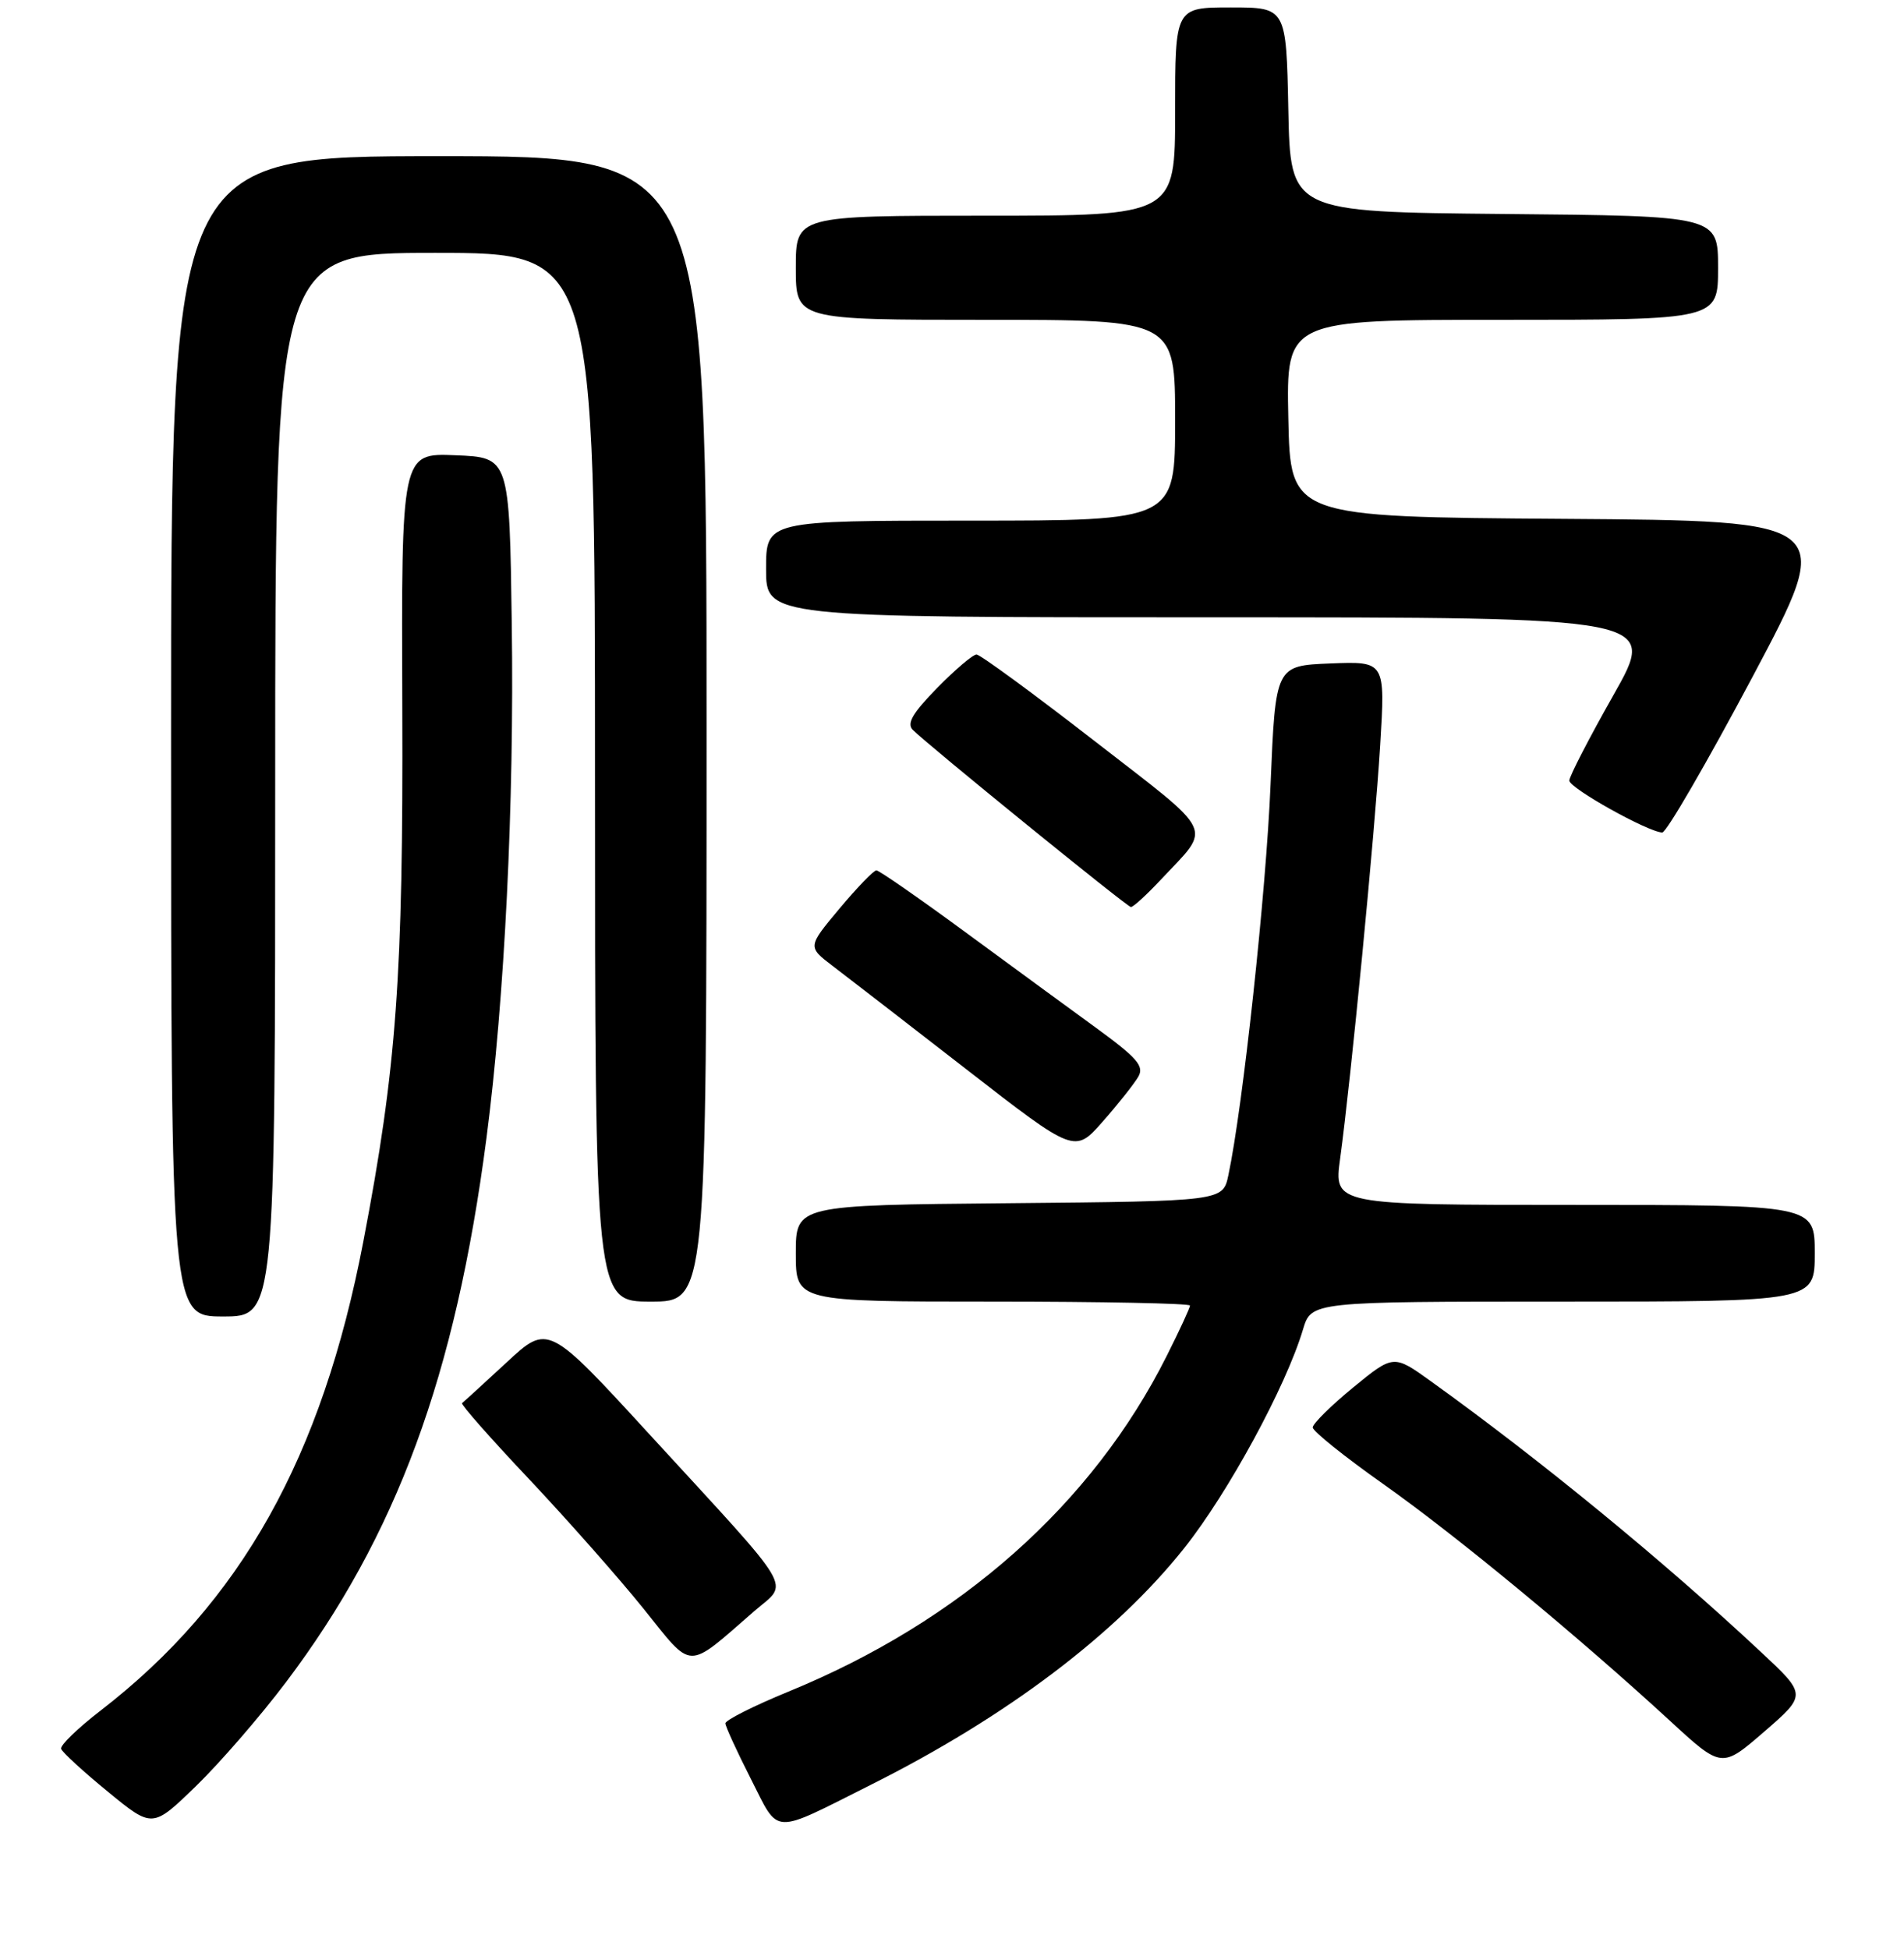 <?xml version="1.0" encoding="UTF-8" standalone="no"?>
<!DOCTYPE svg PUBLIC "-//W3C//DTD SVG 1.1//EN" "http://www.w3.org/Graphics/SVG/1.1/DTD/svg11.dtd" >
<svg xmlns="http://www.w3.org/2000/svg" xmlns:xlink="http://www.w3.org/1999/xlink" version="1.1" viewBox="0 0 256 262">
 <g >
 <path fill="currentColor"
d=" M 38.43 226.20 C 53.30 206.51 61.25 184.95 65.41 153.00 C 67.85 134.26 69.15 108.00 68.81 84.00 C 68.50 61.50 68.50 61.50 61.23 61.21 C 53.96 60.91 53.96 60.91 54.09 95.21 C 54.22 131.23 53.32 143.59 48.86 166.87 C 43.30 195.94 32.40 215.42 13.52 229.99 C 10.45 232.36 8.06 234.67 8.22 235.13 C 8.37 235.59 11.20 238.19 14.50 240.89 C 20.50 245.81 20.50 245.81 26.33 240.16 C 29.54 237.05 34.98 230.77 38.43 226.20 Z  M 117.14 239.94 C 135.35 230.81 150.00 219.74 159.21 208.16 C 165.12 200.74 172.90 186.42 175.19 178.75 C 176.32 175.00 176.32 175.00 210.16 175.00 C 244.00 175.00 244.00 175.00 244.00 168.50 C 244.00 162.00 244.00 162.00 211.67 162.00 C 179.33 162.00 179.33 162.00 180.19 155.75 C 181.63 145.20 184.84 112.13 185.57 100.20 C 186.26 88.91 186.26 88.91 178.88 89.20 C 171.50 89.50 171.50 89.50 170.83 105.50 C 170.24 119.87 167.10 148.87 165.16 158.00 C 164.42 161.50 164.42 161.50 135.71 161.77 C 107.00 162.03 107.00 162.03 107.00 168.52 C 107.00 175.00 107.00 175.00 133.50 175.00 C 148.07 175.00 160.00 175.24 160.00 175.53 C 160.00 175.82 158.60 178.86 156.88 182.28 C 146.88 202.23 129.14 217.98 106.00 227.44 C 101.33 229.36 97.51 231.28 97.53 231.71 C 97.55 232.14 99.09 235.50 100.95 239.16 C 104.84 246.81 103.57 246.75 117.14 239.94 Z  M 236.71 222.06 C 223.66 209.86 207.12 196.30 192.43 185.74 C 187.37 182.10 187.37 182.10 181.93 186.55 C 178.94 189.01 176.50 191.42 176.50 191.92 C 176.50 192.42 180.78 195.85 186.00 199.54 C 195.76 206.43 212.12 219.95 224.50 231.33 C 231.49 237.77 231.49 237.77 237.21 232.82 C 242.93 227.86 242.93 227.86 236.71 222.06 Z  M 101.41 216.62 C 106.10 212.56 107.35 214.67 87.40 192.93 C 73.70 177.99 73.70 177.99 68.10 183.19 C 65.02 186.04 62.33 188.50 62.12 188.65 C 61.92 188.80 65.97 193.40 71.14 198.87 C 76.30 204.35 83.22 212.18 86.51 216.27 C 93.27 224.68 92.16 224.66 101.41 216.62 Z  M 37.00 105.50 C 37.00 34.00 37.00 34.00 58.50 34.00 C 80.00 34.00 80.00 34.00 80.00 104.50 C 80.00 175.00 80.00 175.00 87.50 175.00 C 95.00 175.00 95.00 175.00 95.00 98.00 C 95.00 21.00 95.00 21.00 59.00 21.00 C 23.00 21.00 23.00 21.00 23.00 99.00 C 23.00 177.00 23.00 177.00 30.00 177.00 C 37.00 177.00 37.00 177.00 37.00 105.50 Z  M 153.04 144.78 C 153.88 143.34 152.92 142.24 147.27 138.12 C 143.55 135.41 135.55 129.56 129.50 125.11 C 123.45 120.67 118.20 117.03 117.84 117.02 C 117.48 117.01 115.25 119.32 112.88 122.15 C 108.57 127.30 108.57 127.30 111.99 129.90 C 113.88 131.33 121.96 137.58 129.96 143.79 C 144.50 155.08 144.50 155.08 148.27 150.79 C 150.35 148.43 152.49 145.72 153.04 144.78 Z  M 156.10 118.25 C 162.96 110.92 163.69 112.45 147.13 99.60 C 138.91 93.22 131.78 88.00 131.30 88.00 C 130.81 88.00 128.43 90.02 126.00 92.50 C 122.70 95.87 121.88 97.28 122.73 98.13 C 124.84 100.24 151.49 121.89 152.05 121.95 C 152.35 121.98 154.17 120.31 156.10 118.25 Z  M 235.64 90.99 C 246.78 70.02 246.78 70.02 210.14 69.76 C 173.50 69.50 173.50 69.50 173.22 56.25 C 172.94 43.00 172.94 43.00 201.97 43.00 C 231.00 43.00 231.00 43.00 231.00 36.02 C 231.00 29.03 231.00 29.03 202.25 28.77 C 173.50 28.50 173.50 28.50 173.22 14.75 C 172.94 1.00 172.94 1.00 165.47 1.00 C 158.00 1.00 158.00 1.00 158.00 15.00 C 158.00 29.00 158.00 29.00 132.50 29.00 C 107.00 29.00 107.00 29.00 107.00 36.00 C 107.00 43.00 107.00 43.00 132.50 43.00 C 158.00 43.00 158.00 43.00 158.00 56.50 C 158.00 70.00 158.00 70.00 130.50 70.00 C 103.00 70.00 103.00 70.00 103.00 76.50 C 103.00 83.00 103.00 83.00 162.93 83.00 C 222.86 83.00 222.86 83.00 216.93 93.46 C 213.67 99.22 211.00 104.39 211.00 104.95 C 211.00 105.96 221.60 111.88 223.50 111.93 C 224.05 111.94 229.51 102.52 235.64 90.99 Z "/>
</g>
</svg>